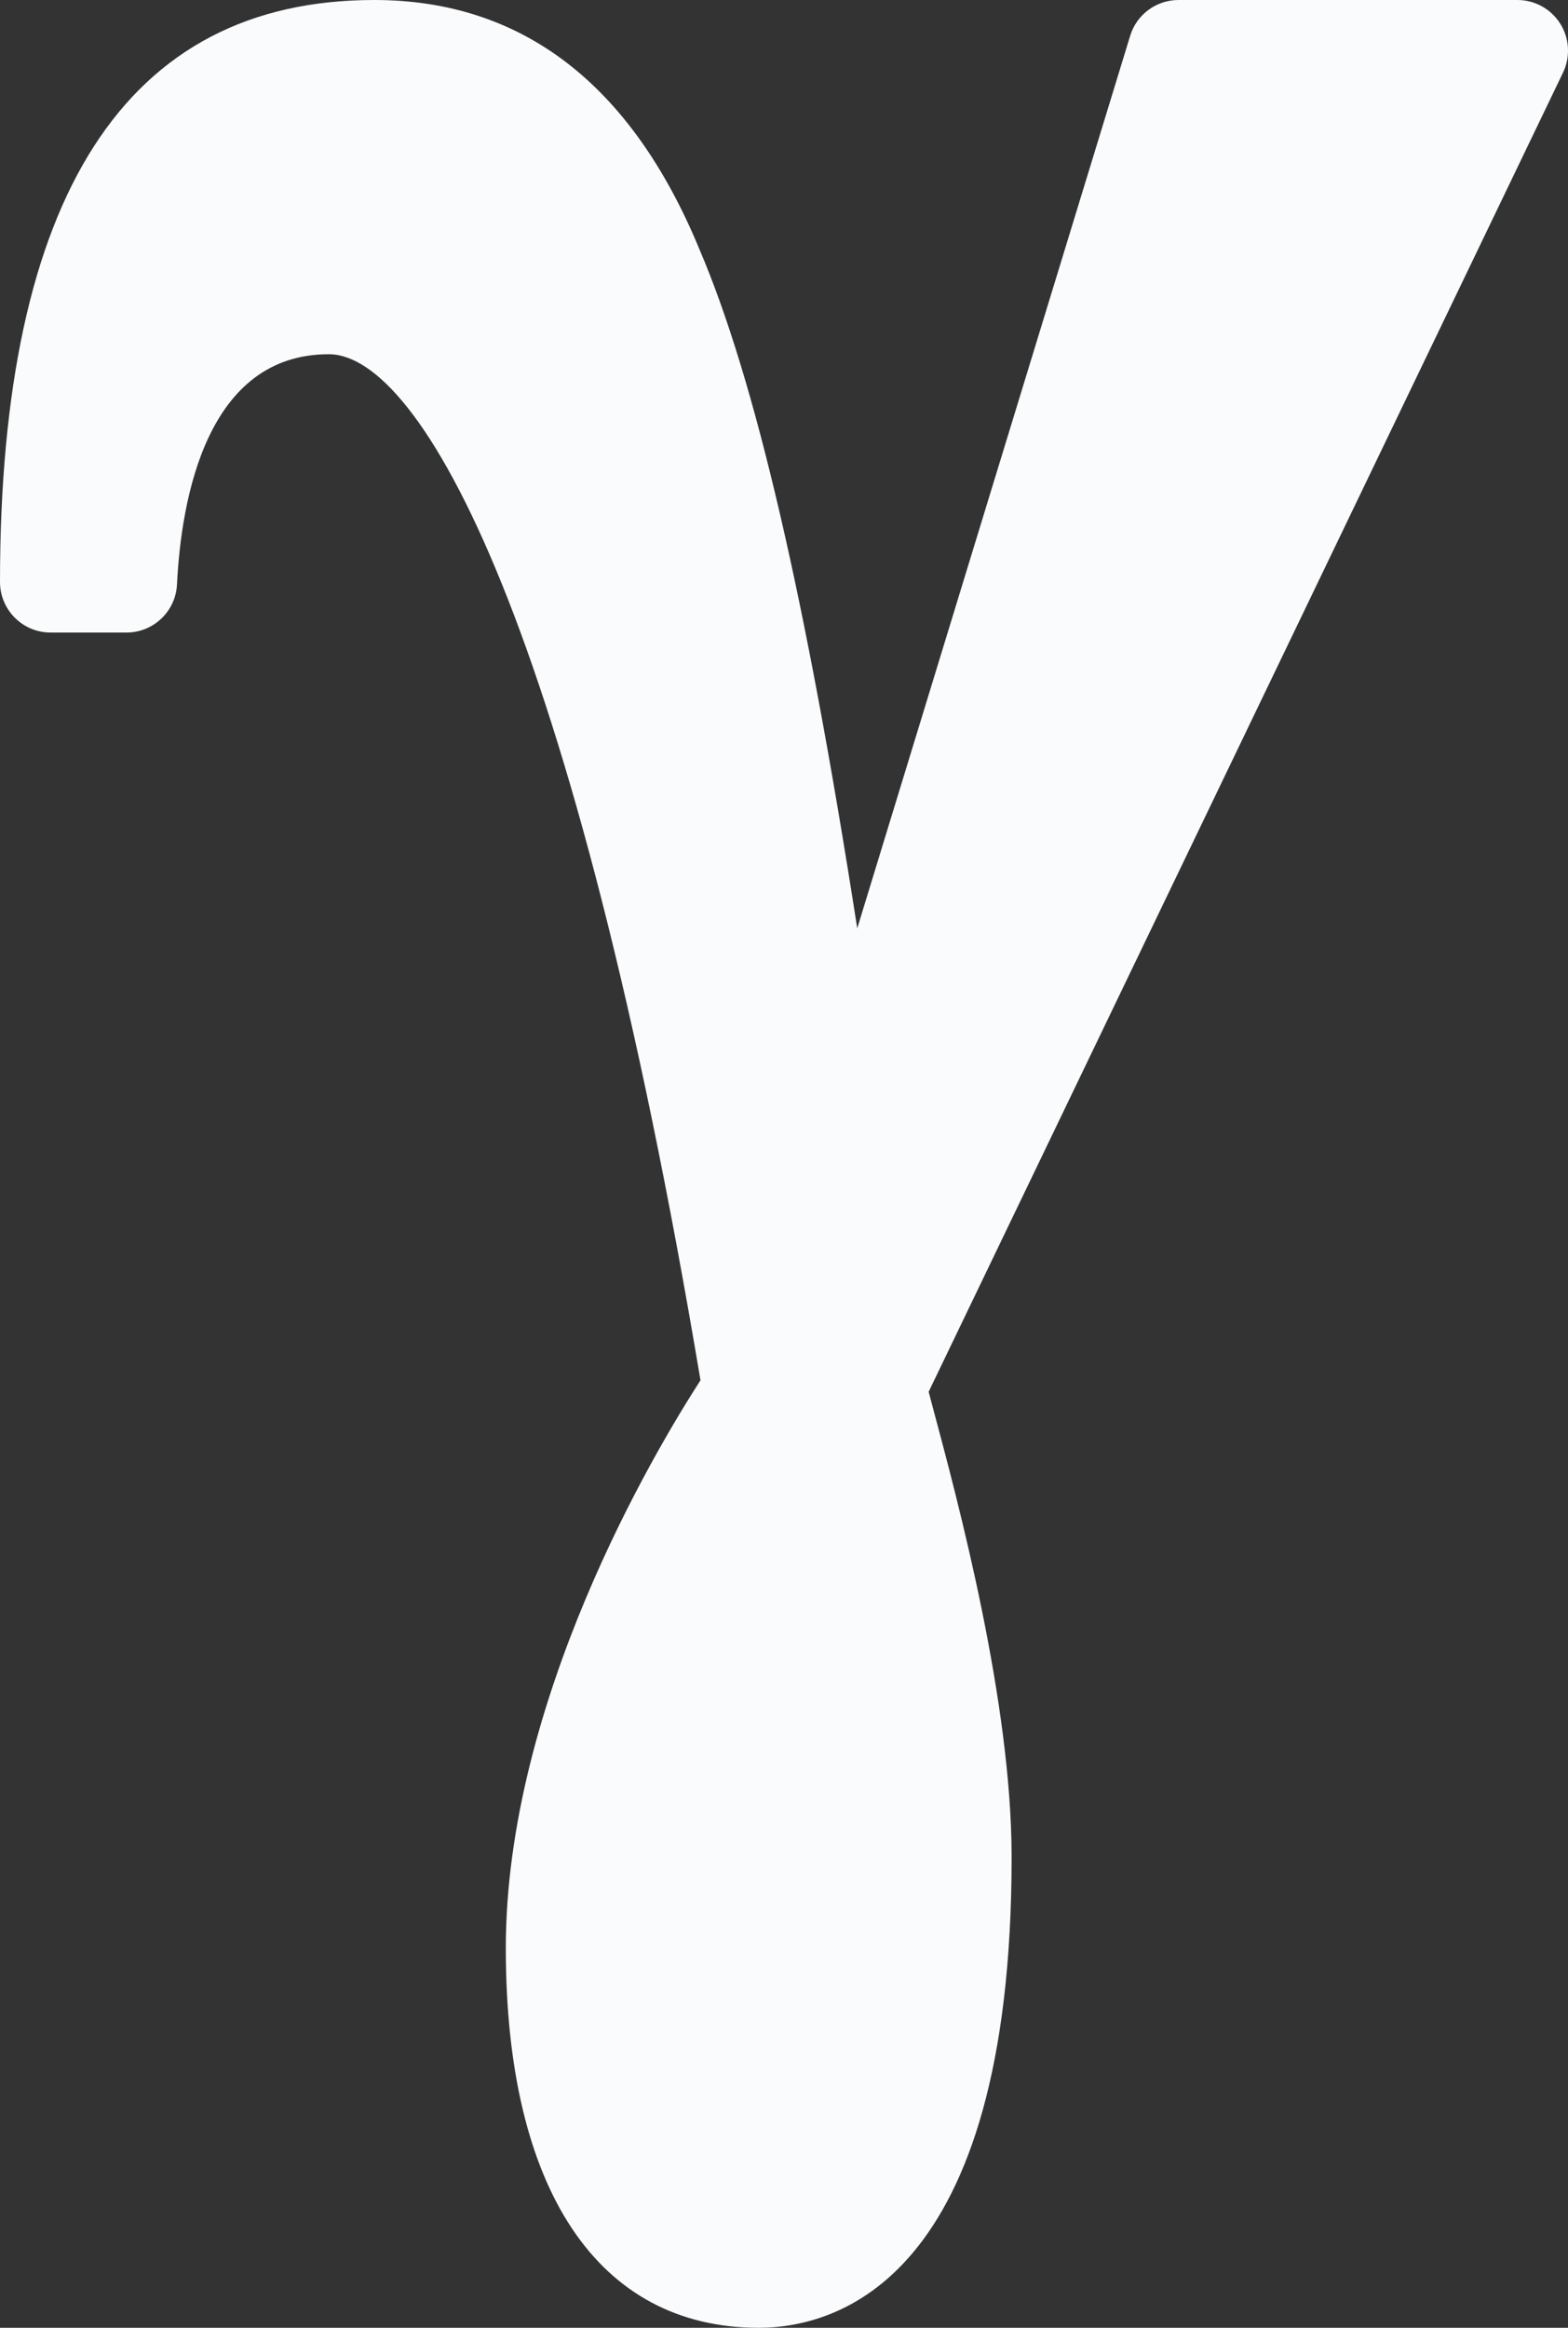 <?xml version="1.0" encoding="UTF-8" standalone="no"?><svg xmlns="http://www.w3.org/2000/svg" xmlns:xlink="http://www.w3.org/1999/xlink" contentScriptType="text/ecmascript" fill="#f9fbfc" width="31" zoomAndPan="magnify" contentStyleType="text/css" viewBox="9.0 2.0 31.0 46.0" height="46" preserveAspectRatio="xMidYMid meet" version="1"><rect x="9.0" y="2.0" width="31.0" height="46.0" fill="#333333" stroke="none"/><g id="change1_1"><path fill="inherit" d="M24,48c-3.178,0-5-2.733-5-7.5c0-4.887,2.94-9.817,3.849-11.224C20.339,14.317,17.325,9,15.5,9 c-2.413,0-2.916,2.851-3.001,4.55c-0.026,0.532-0.466,0.95-0.999,0.95H10c-0.552,0-1-0.448-1-1C9,5.869,11.49,2,16.4,2 c2.913,0,5.074,1.654,6.424,4.917c1.096,2.557,2.105,6.877,3.124,13.428l5.396-17.638C31.472,2.287,31.86,2,32.3,2H39 c0.344,0,0.664,0.177,0.847,0.468s0.203,0.656,0.055,0.966L27.36,29.503c0.023,0.09,0.05,0.188,0.078,0.295 C27.945,31.688,29,35.622,29,38.7C29,47.094,25.503,48,24,48z"/></g></svg>
